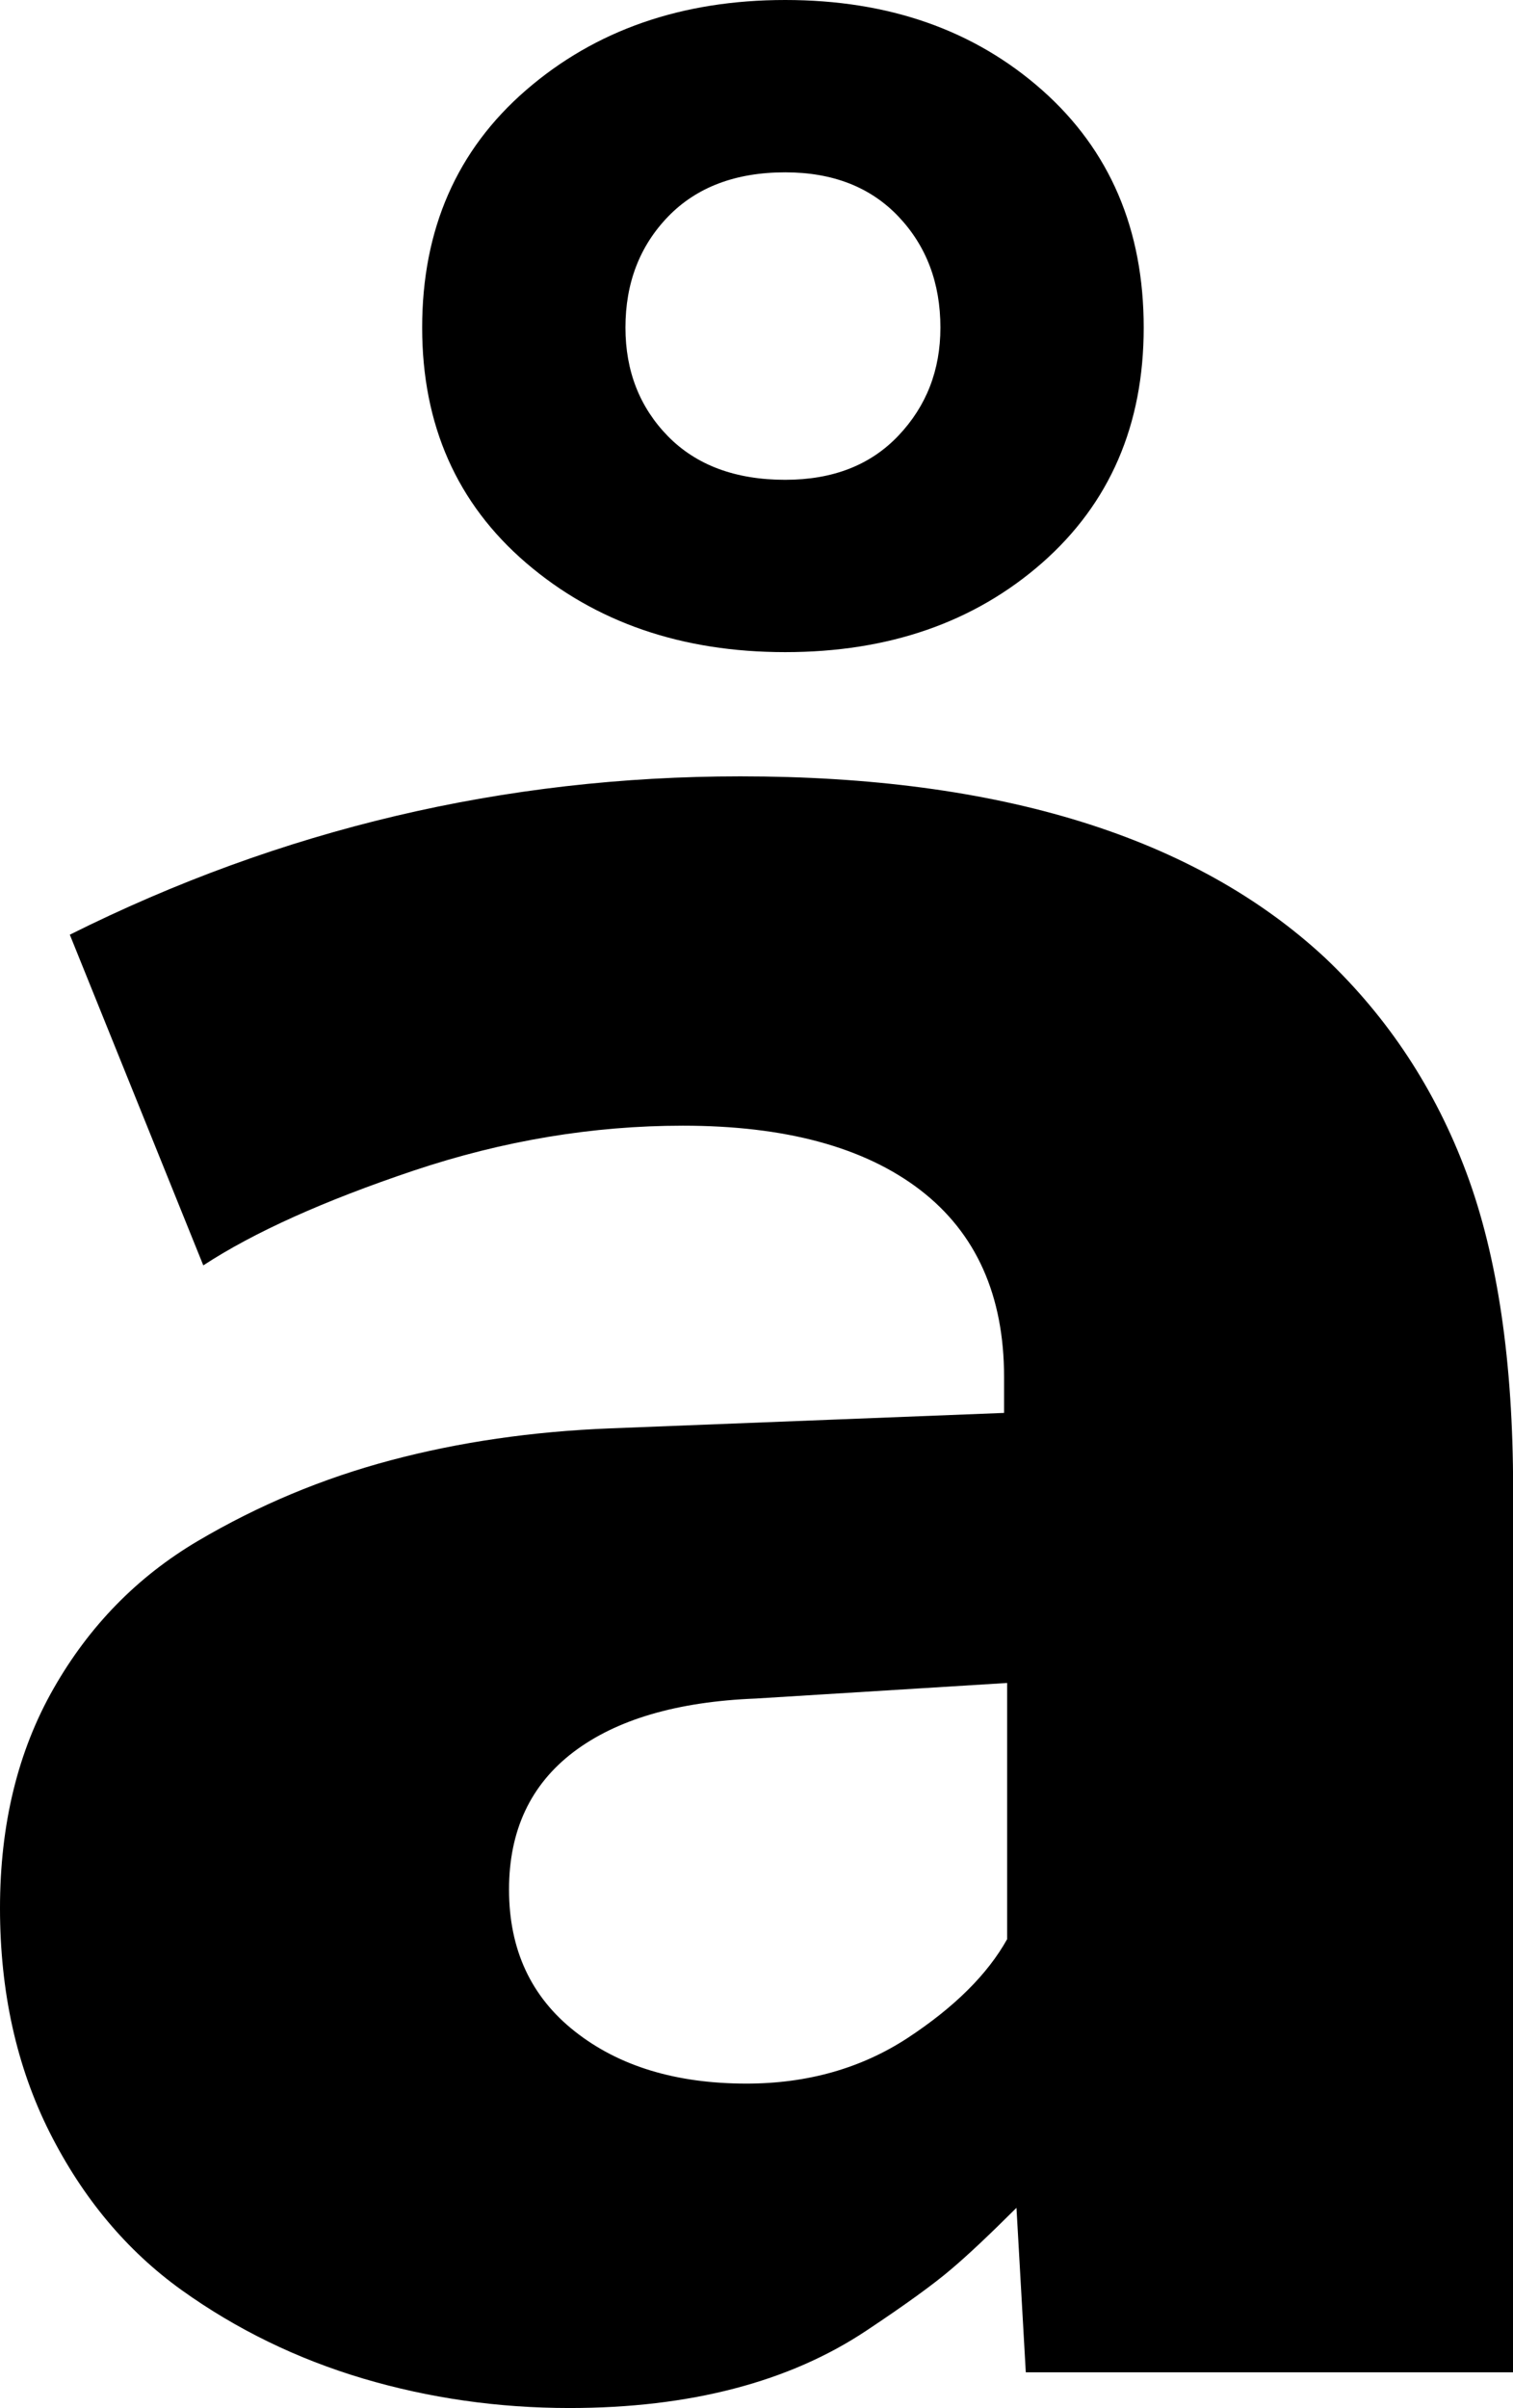 <svg width="14.282" height="22.72" viewBox="0.571 -45.103 14.282 22.72" xmlns="http://www.w3.org/2000/svg"><path d="M0.571 -27.1C0.571 -27.891 0.74 -28.582 1.077 -29.172C1.414 -29.763 1.868 -30.227 2.439 -30.564C3.01 -30.901 3.618 -31.155 4.263 -31.326C4.907 -31.497 5.596 -31.597 6.328 -31.626L10.049 -31.772L10.049 -32.109C10.049 -32.881 9.785 -33.469 9.258 -33.875C8.73 -34.28 7.983 -34.482 7.017 -34.482C6.167 -34.482 5.32 -34.341 4.475 -34.058C3.63 -33.774 2.969 -33.477 2.49 -33.164L1.23 -36.284C3.223 -37.28 5.332 -37.778 7.559 -37.778C10.01 -37.778 11.851 -37.207 13.081 -36.064C13.677 -35.498 14.121 -34.822 14.414 -34.036C14.707 -33.25 14.854 -32.256 14.854 -31.055L14.854 -22.72L10.254 -22.72L10.166 -24.272C9.912 -24.019 9.705 -23.823 9.543 -23.687C9.382 -23.55 9.119 -23.359 8.752 -23.115C8.386 -22.871 7.969 -22.688 7.5 -22.566C7.031 -22.444 6.514 -22.383 5.947 -22.383C5.273 -22.383 4.624 -22.476 3.999 -22.661C3.374 -22.847 2.803 -23.125 2.285 -23.496C1.768 -23.867 1.353 -24.363 1.04 -24.983C0.728 -25.603 0.571 -26.309 0.571 -27.1ZM4.556 -42.012C4.556 -42.939 4.883 -43.687 5.537 -44.253C6.191 -44.819 7.007 -45.103 7.983 -45.103C8.96 -45.103 9.768 -44.819 10.408 -44.253C11.047 -43.687 11.367 -42.939 11.367 -42.012C11.367 -41.094 11.047 -40.354 10.408 -39.792C9.768 -39.231 8.96 -38.95 7.983 -38.95C7.007 -38.95 6.191 -39.231 5.537 -39.792C4.883 -40.354 4.556 -41.094 4.556 -42.012ZM5.376 -27.275C5.376 -26.709 5.583 -26.262 5.999 -25.935C6.414 -25.608 6.953 -25.444 7.617 -25.444C8.193 -25.444 8.701 -25.588 9.141 -25.876C9.58 -26.165 9.893 -26.475 10.078 -26.807L10.078 -29.224L7.705 -29.077C6.963 -29.048 6.389 -28.879 5.984 -28.572C5.579 -28.264 5.376 -27.832 5.376 -27.275ZM6.475 -42.012C6.475 -41.602 6.609 -41.26 6.877 -40.986C7.146 -40.713 7.515 -40.576 7.983 -40.576C8.433 -40.576 8.789 -40.715 9.053 -40.994C9.316 -41.272 9.448 -41.611 9.448 -42.012C9.448 -42.432 9.316 -42.781 9.053 -43.059C8.789 -43.337 8.433 -43.477 7.983 -43.477C7.515 -43.477 7.146 -43.337 6.877 -43.059C6.609 -42.781 6.475 -42.432 6.475 -42.012ZM6.475 -42.012"></path></svg>